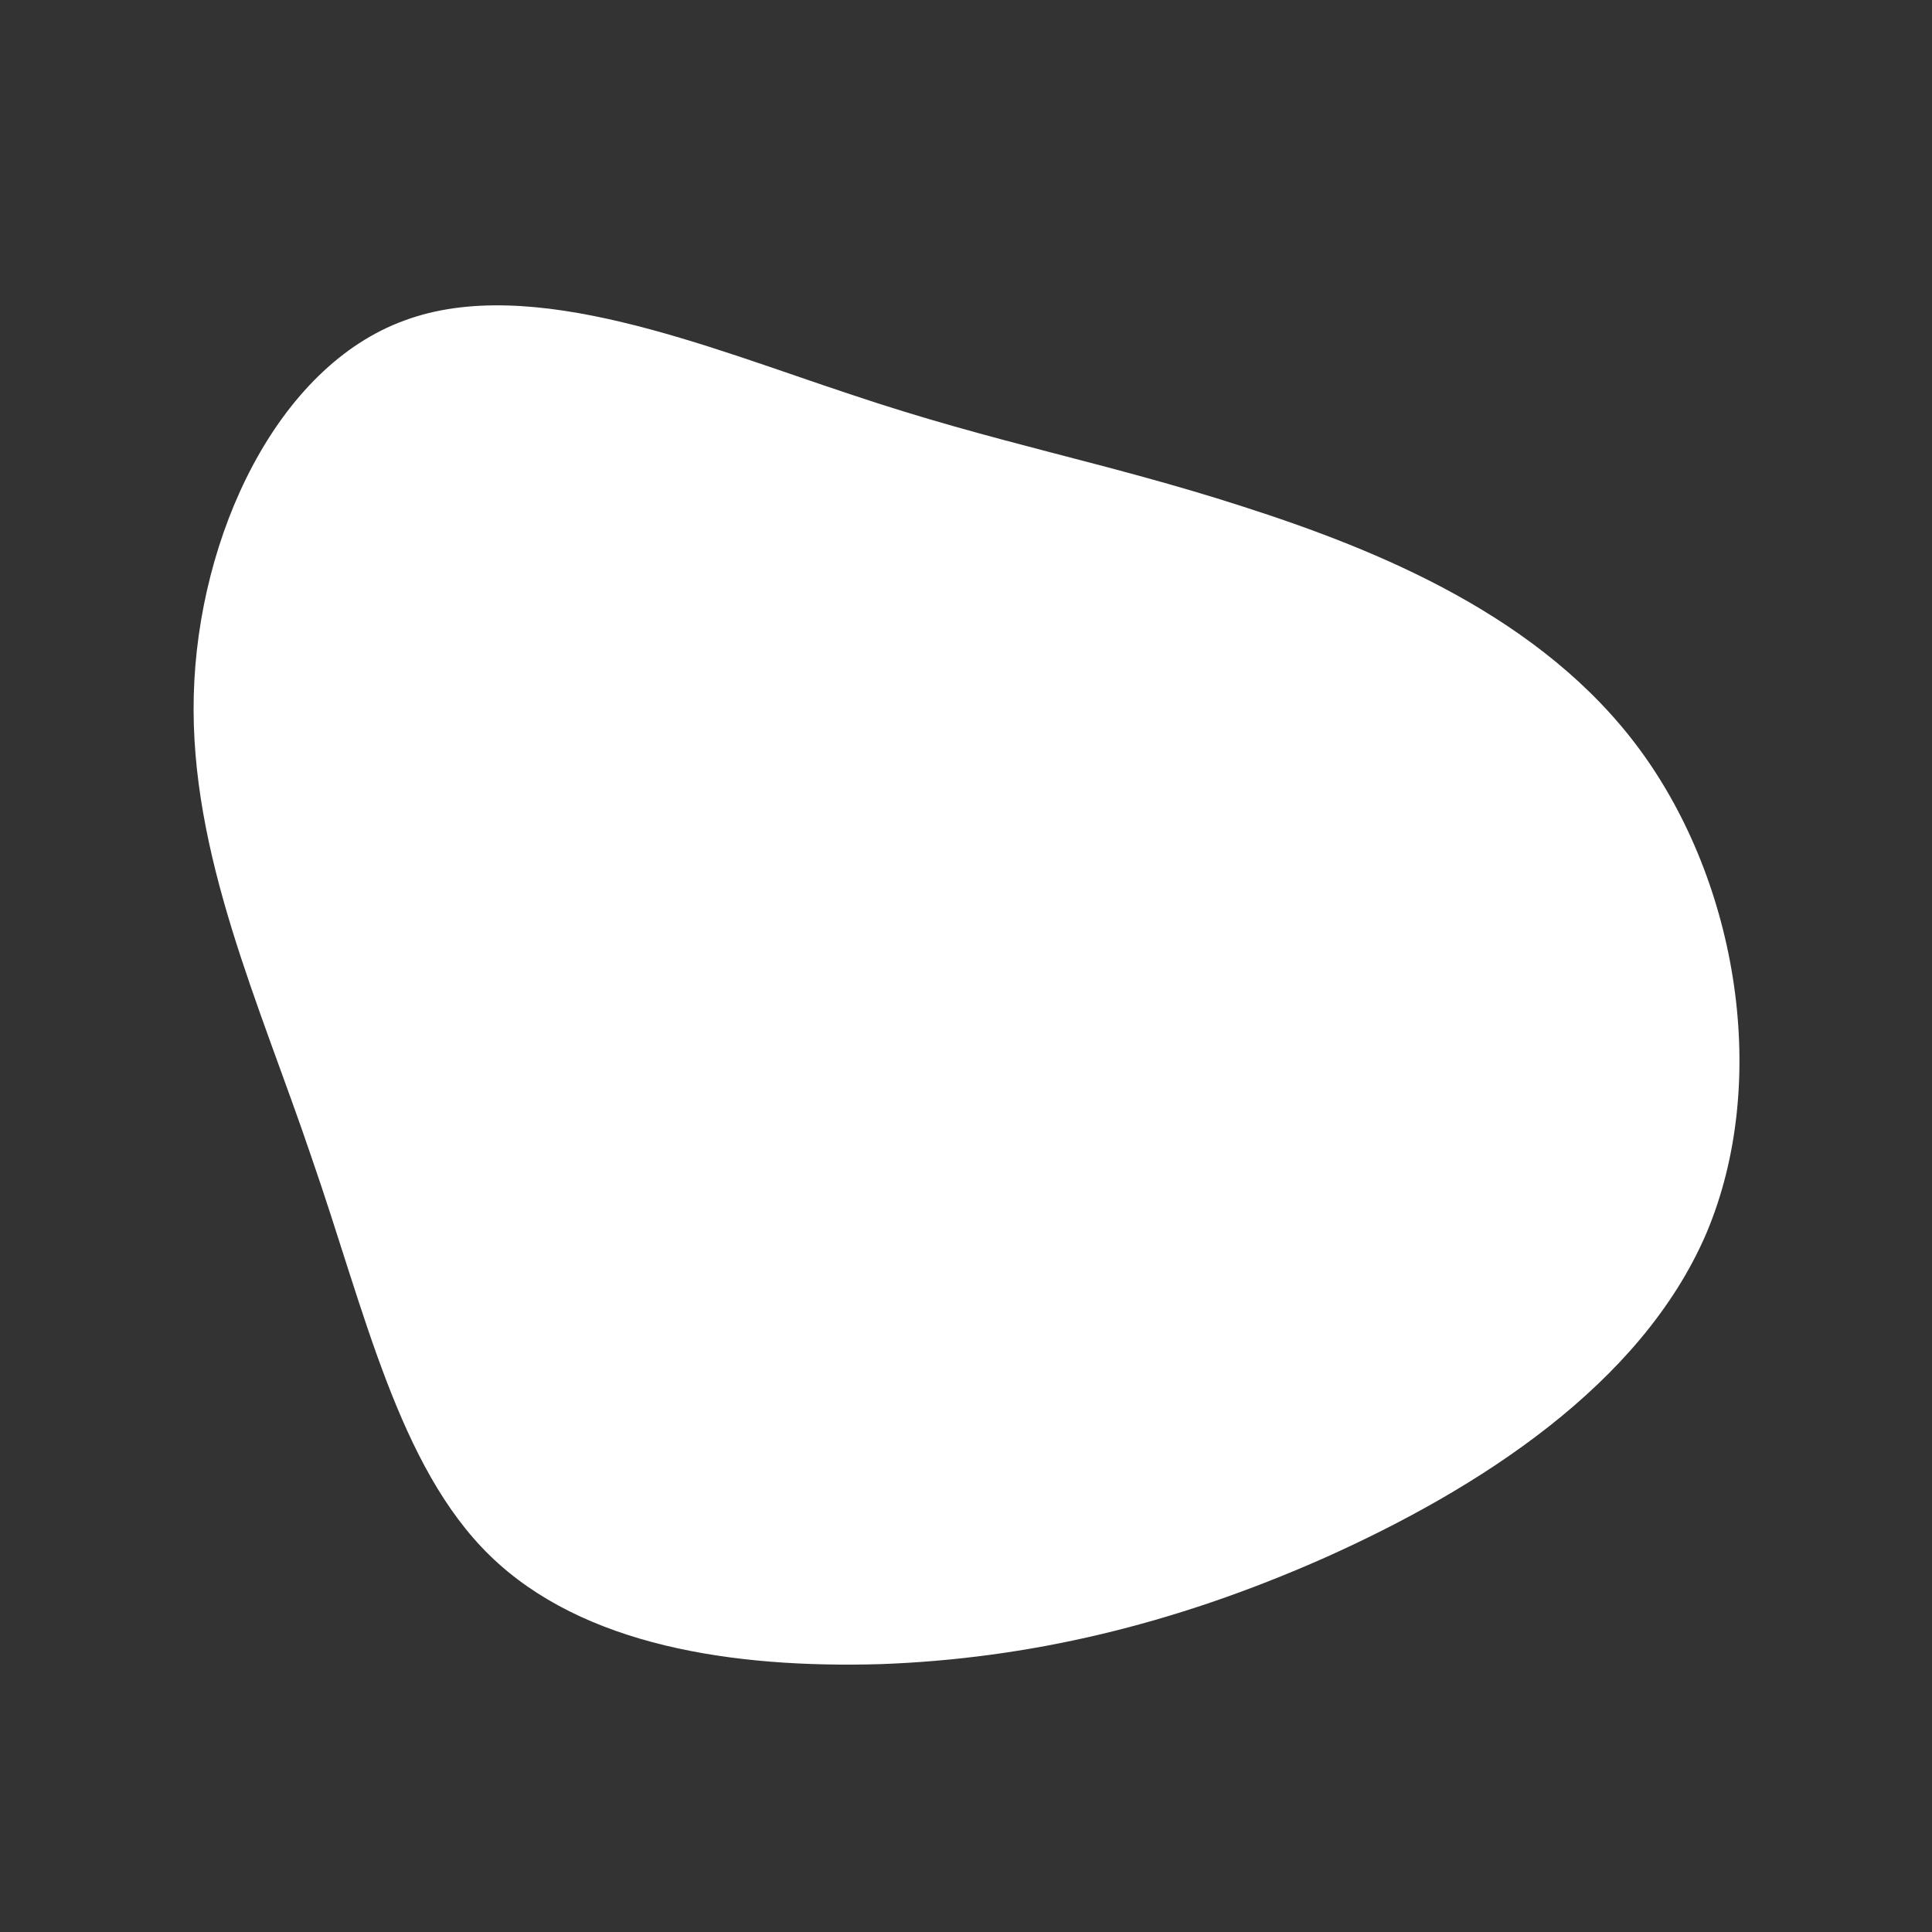 <svg width="72" height="72" viewBox="0 0 72 72" fill="none" xmlns="http://www.w3.org/2000/svg">
<rect x="0" y="0" width="72" height="72" fill="#333333" stroke="none"/>
<path d="M46.292 18.869C51.413 20.51 57.482 22.991 61.124 27.955C64.765 32.918 65.979 40.323 63.589 45.967C61.162 51.611 55.092 55.493 49.364 58.055C43.675 60.577 38.288 61.817 32.826 62.017C27.326 62.178 21.712 61.337 18.26 57.975C14.846 54.653 13.594 48.849 11.621 43.165C9.687 37.441 7.069 31.837 7.221 25.913C7.373 19.949 10.332 13.665 15.073 11.944C19.815 10.183 26.377 12.944 31.726 14.706C37.074 16.507 41.209 17.227 46.292 18.869Z" fill="white"/>
</svg>
